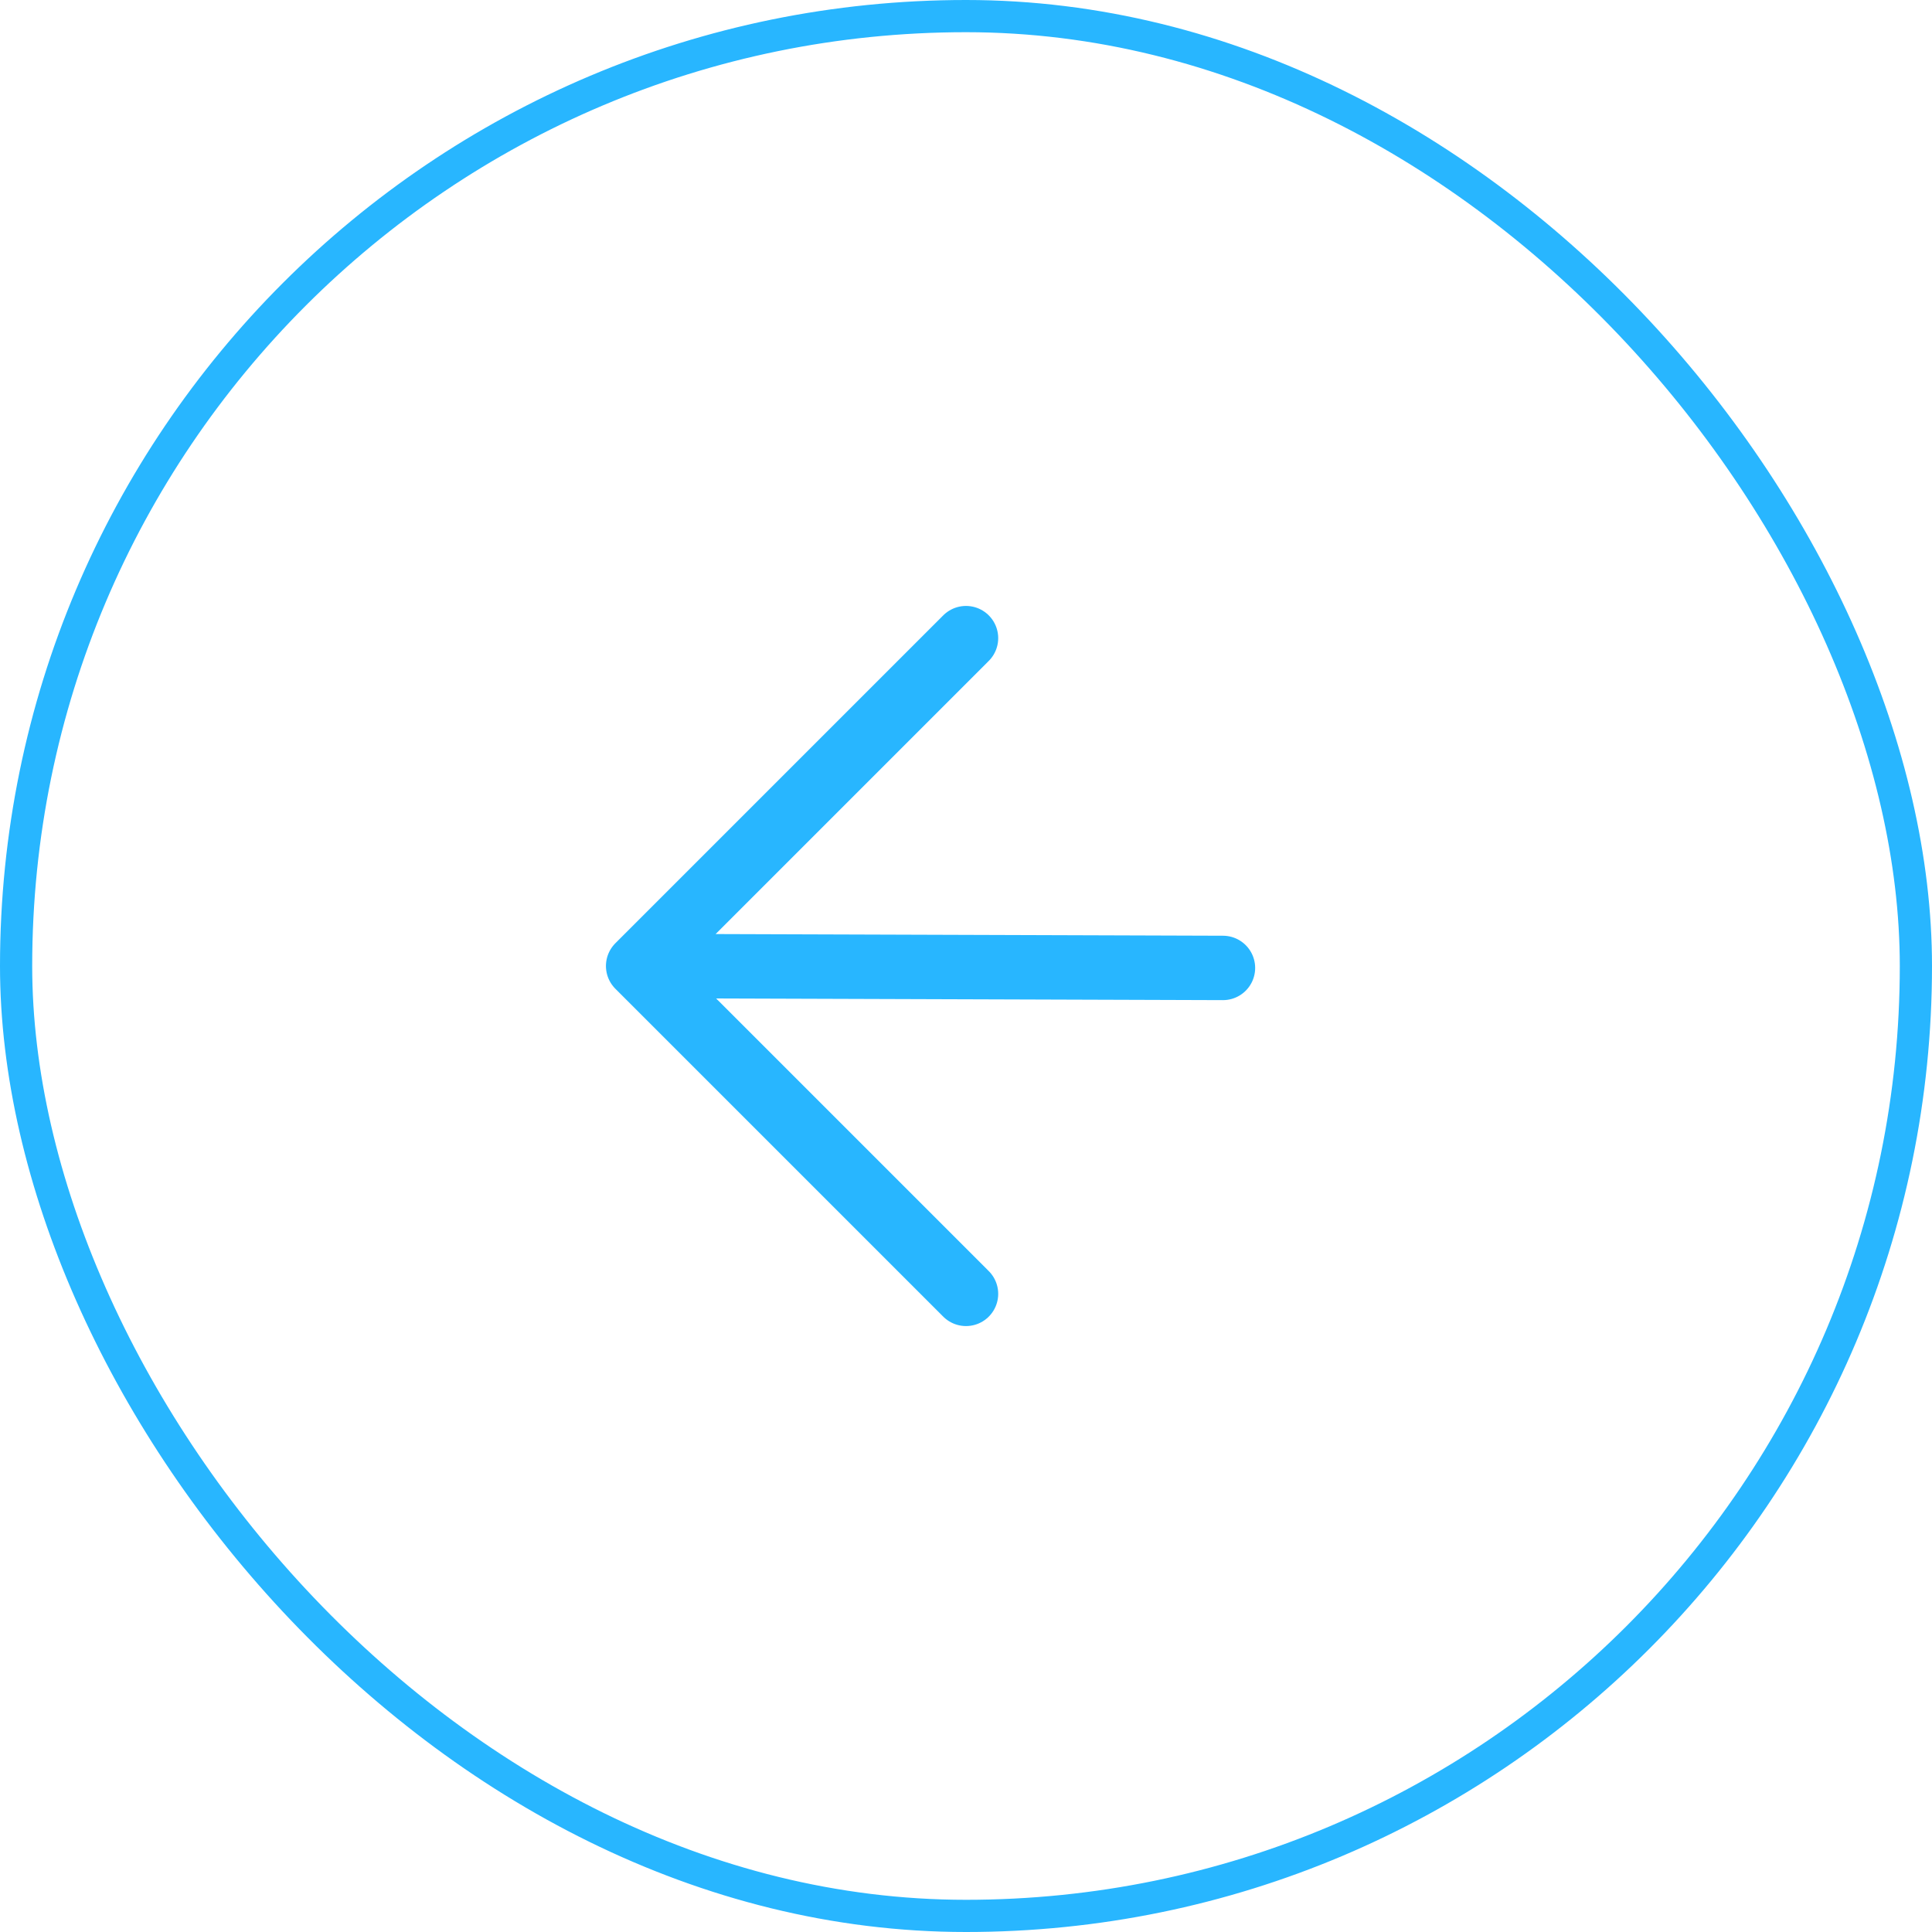 <svg width="60" height="60" viewBox="0 0 60 60" fill="none" xmlns="http://www.w3.org/2000/svg">
<rect x="0.5" y="0.5" width="59" height="59" rx="29.5" stroke="#28B6FF"/>
<path d="M30 19.818L19.818 30M19.818 30L30 40.182M19.818 30L37.98 30.06" stroke="#28B6FF" stroke-width="2" stroke-linecap="round" stroke-linejoin="round"/>
</svg>
